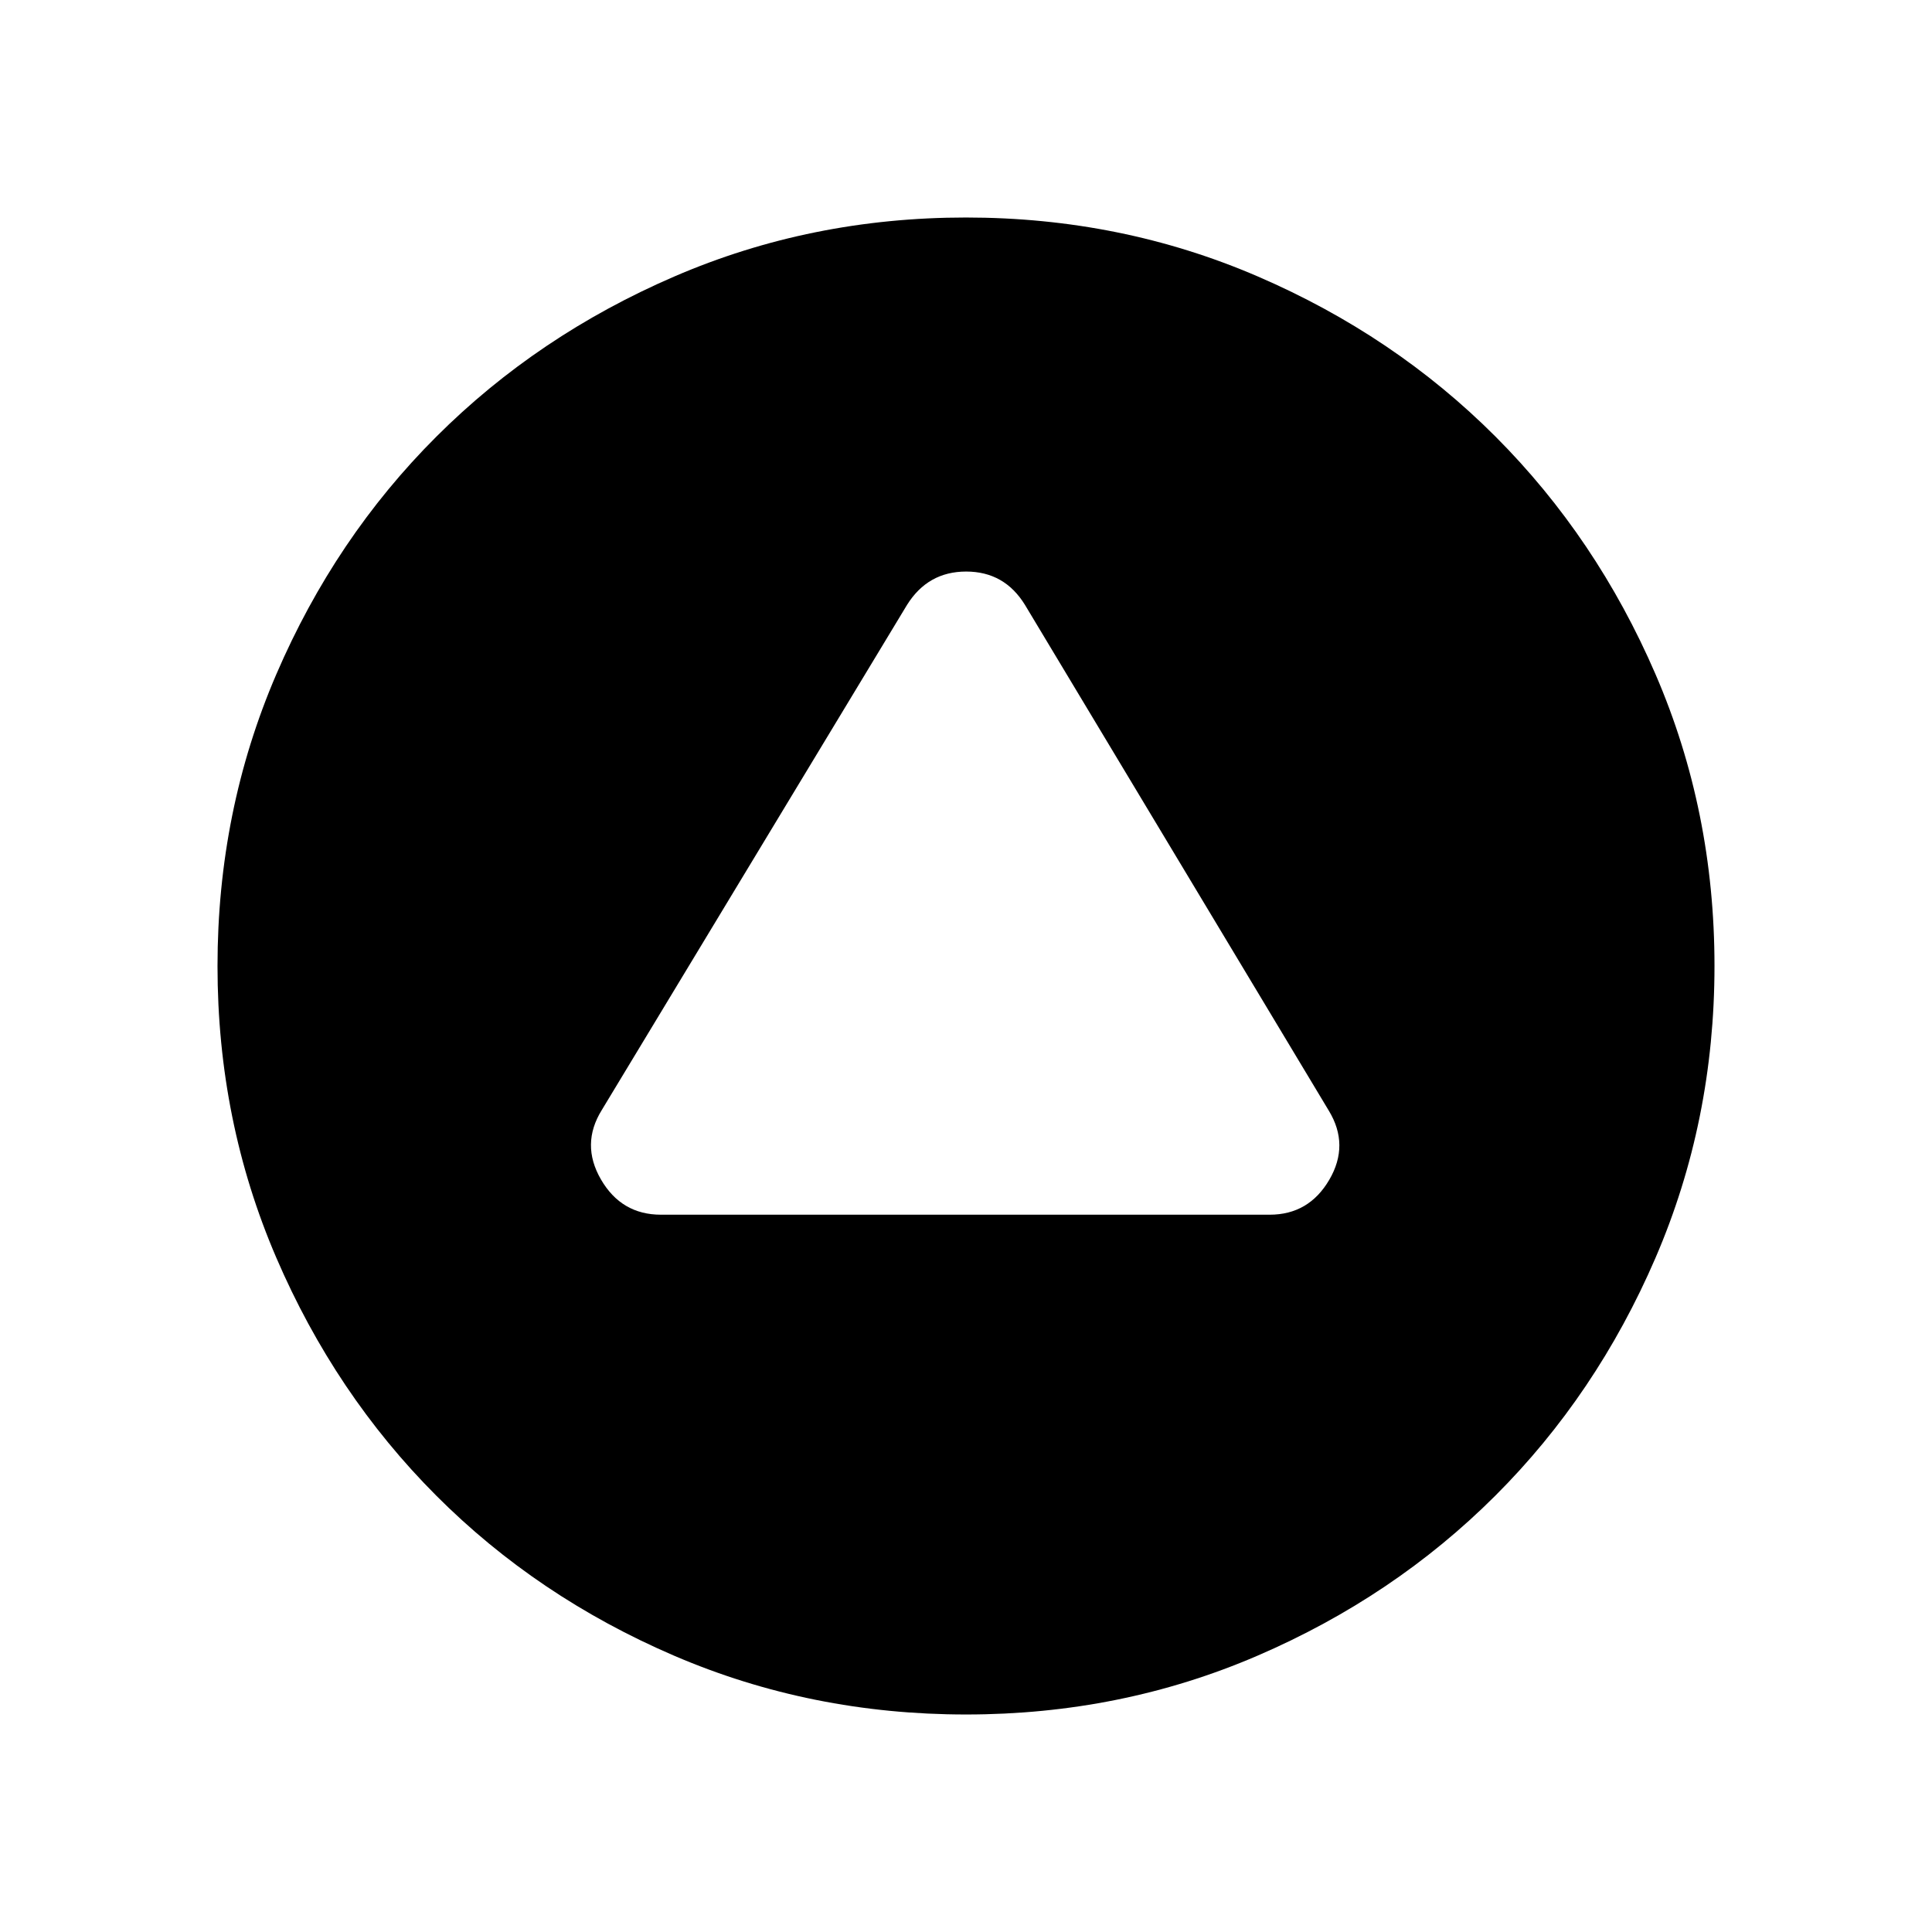 <svg xmlns="http://www.w3.org/2000/svg" height="24" viewBox="0 -960 960 960" width="24"><path d="M328.42-356.42h302.46q19.47 0 29.62-17.33 10.15-17.33-.23-34.38L509.31-659.42Q499.13-676 480.08-676q-19.04 0-29.39 16.58L299.06-408.49q-10.6 17.03-.45 34.55 10.16 17.52 29.81 17.52Zm151.62 248.34q-77.1 0-145.09-29.22-67.98-29.23-118.21-79.56-50.24-50.33-79.45-118.21t-29.21-144.89q0-77.1 29.22-144.99 29.23-67.89 79.56-118.12 50.33-50.24 118.21-79.54 67.88-29.31 144.89-29.31 77.1 0 145.01 29.28t118.15 79.59q50.24 50.32 79.52 118.13 29.28 67.81 29.28 144.85 0 77.13-29.32 145.12-29.32 67.98-79.65 118.21-50.34 50.24-118.12 79.45t-144.79 29.21Z"/></svg>